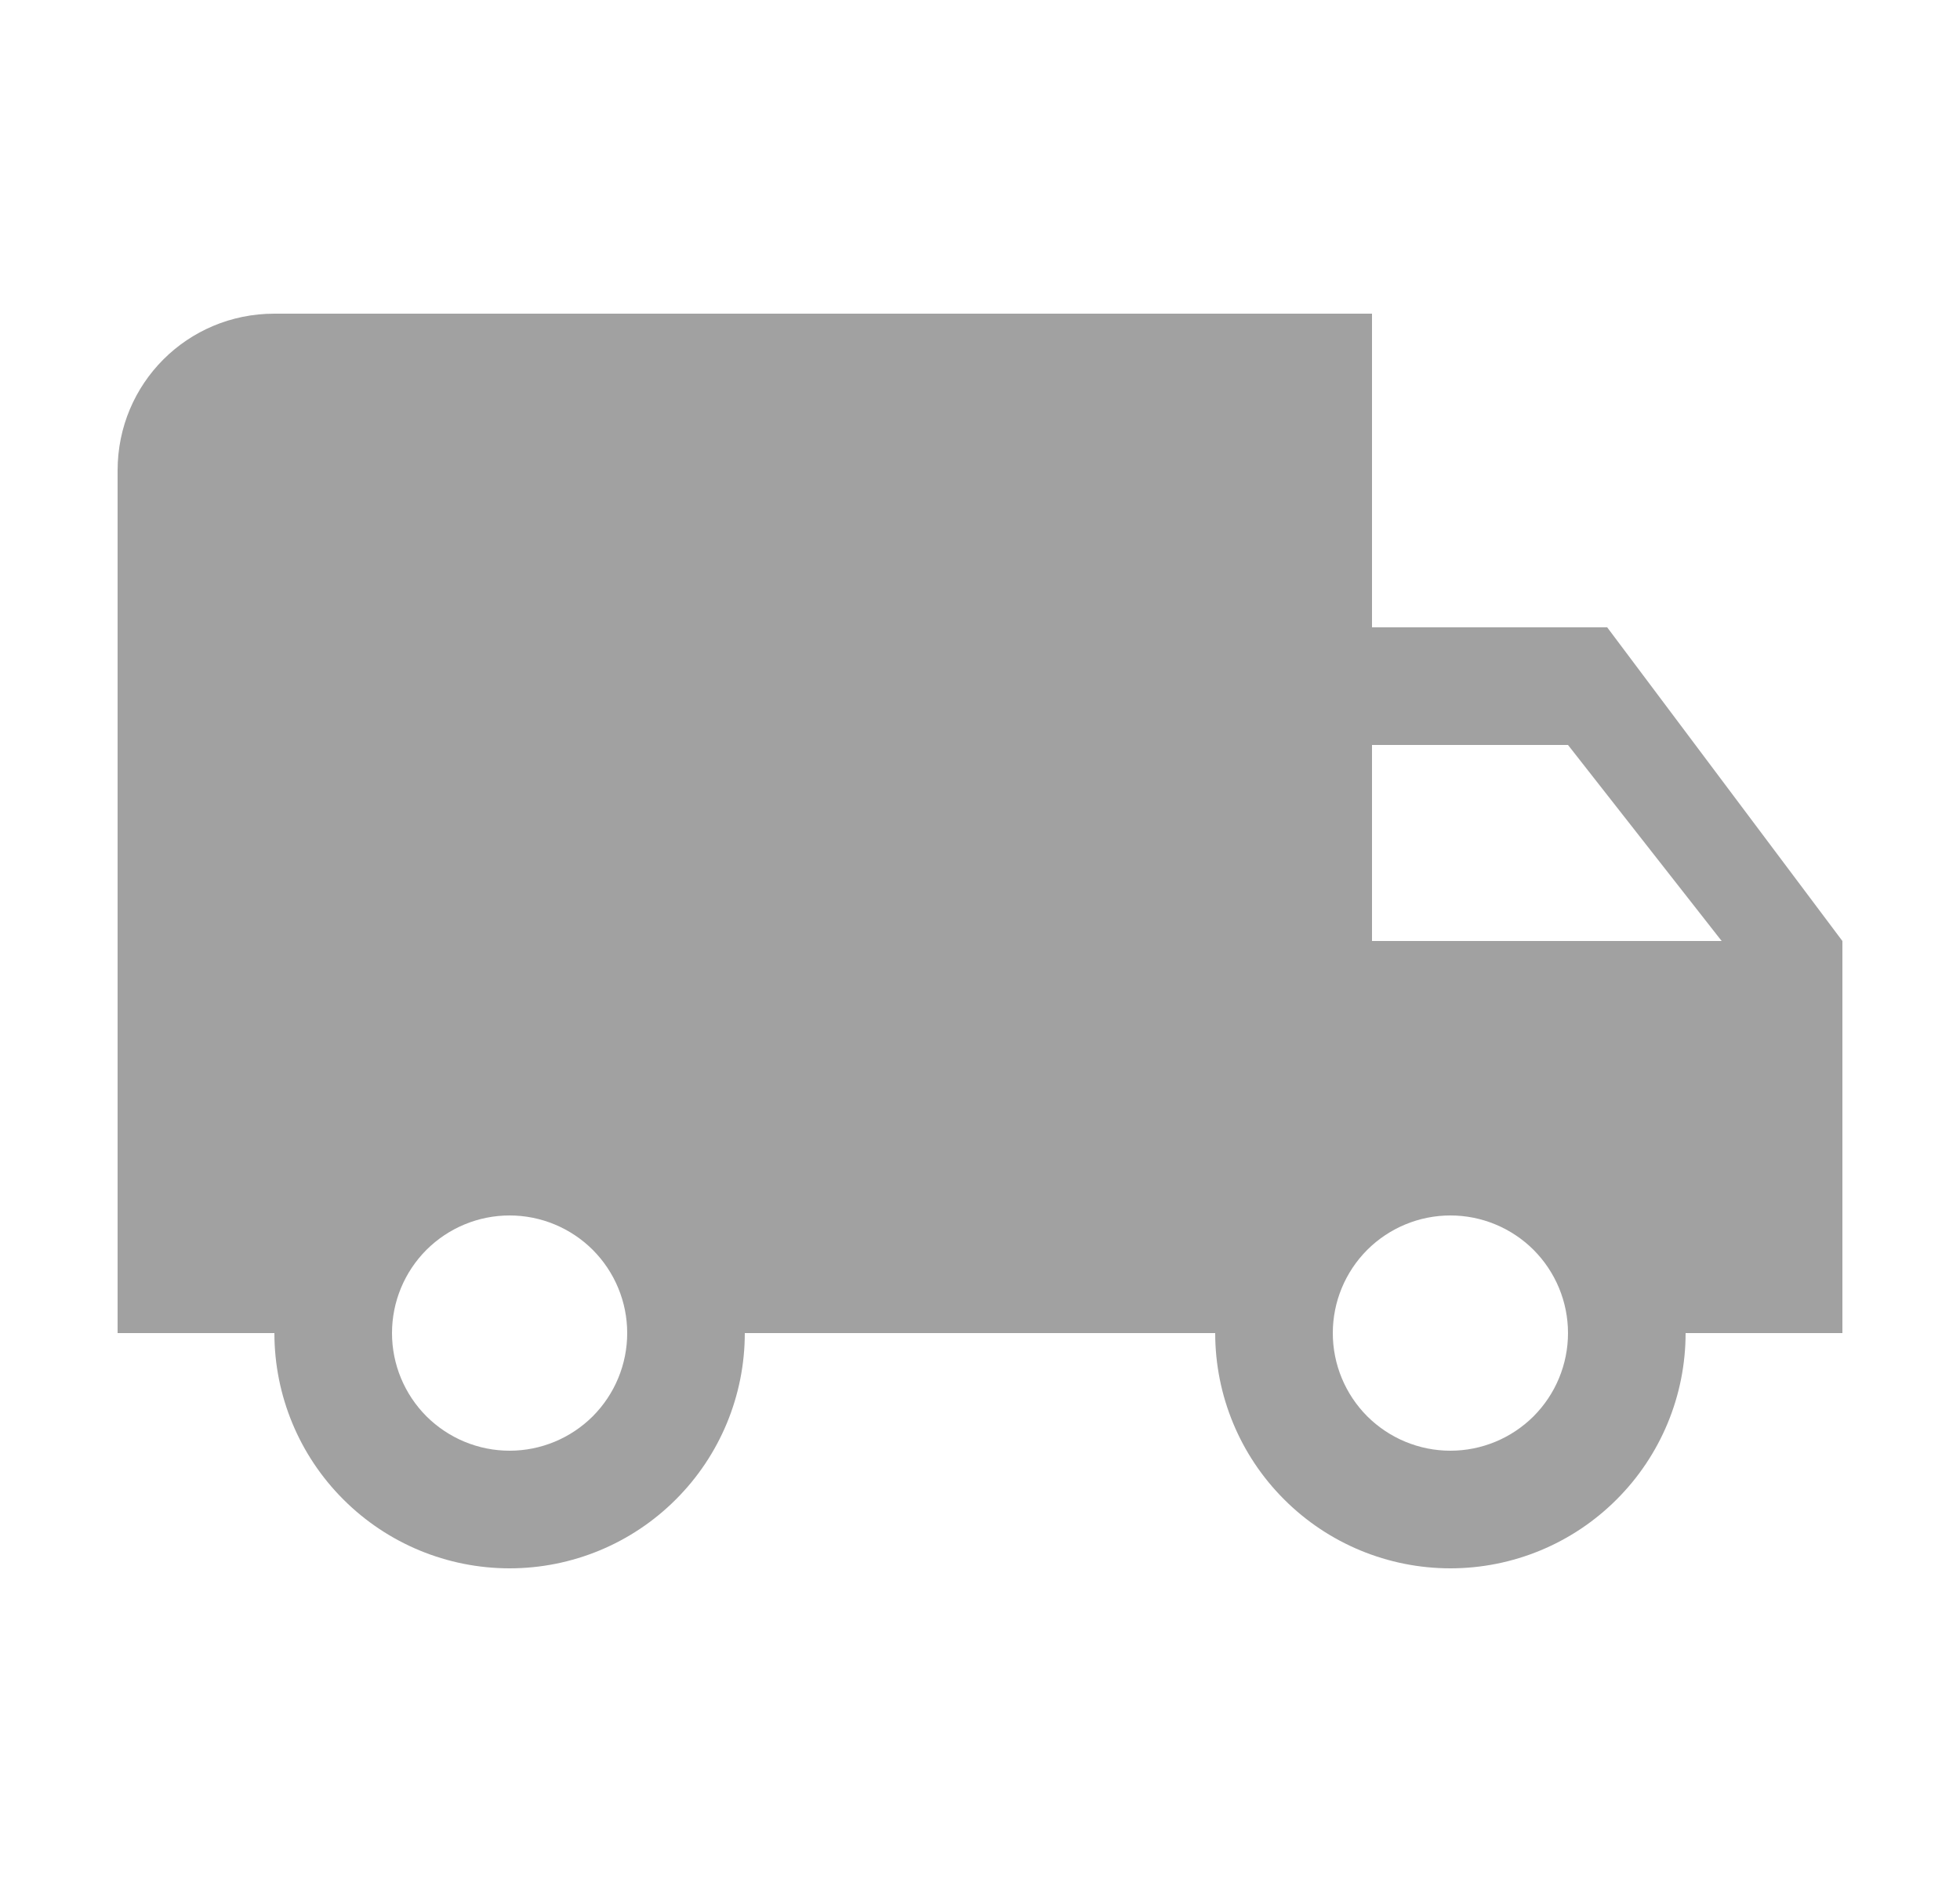 <svg width="25" height="24" viewBox="0 0 25 24" fill="none" xmlns="http://www.w3.org/2000/svg">
<path d="M18.5 18.5C18.102 18.5 17.721 18.342 17.439 18.061C17.158 17.779 17 17.398 17 17C17 16.602 17.158 16.221 17.439 15.939C17.721 15.658 18.102 15.5 18.5 15.5C18.898 15.5 19.279 15.658 19.561 15.939C19.842 16.221 20 16.602 20 17C20 17.398 19.842 17.779 19.561 18.061C19.279 18.342 18.898 18.5 18.5 18.5ZM20 9.5L21.96 12H17.5V9.5M6.5 18.5C6.102 18.5 5.721 18.342 5.439 18.061C5.158 17.779 5 17.398 5 17C5 16.602 5.158 16.221 5.439 15.939C5.721 15.658 6.102 15.5 6.5 15.5C6.898 15.5 7.279 15.658 7.561 15.939C7.842 16.221 8 16.602 8 17C8 17.398 7.842 17.779 7.561 18.061C7.279 18.342 6.898 18.5 6.5 18.5ZM20.5 8H17.5V4H3.5C2.39 4 1.5 4.89 1.5 6V17H3.5C3.5 17.796 3.816 18.559 4.379 19.121C4.941 19.684 5.704 20 6.5 20C7.296 20 8.059 19.684 8.621 19.121C9.184 18.559 9.5 17.796 9.5 17H15.5C15.5 17.796 15.816 18.559 16.379 19.121C16.941 19.684 17.704 20 18.5 20C19.296 20 20.059 19.684 20.621 19.121C21.184 18.559 21.5 17.796 21.5 17H23.5V12L20.5 8Z" fill="#A1A1A1"/>
</svg>
